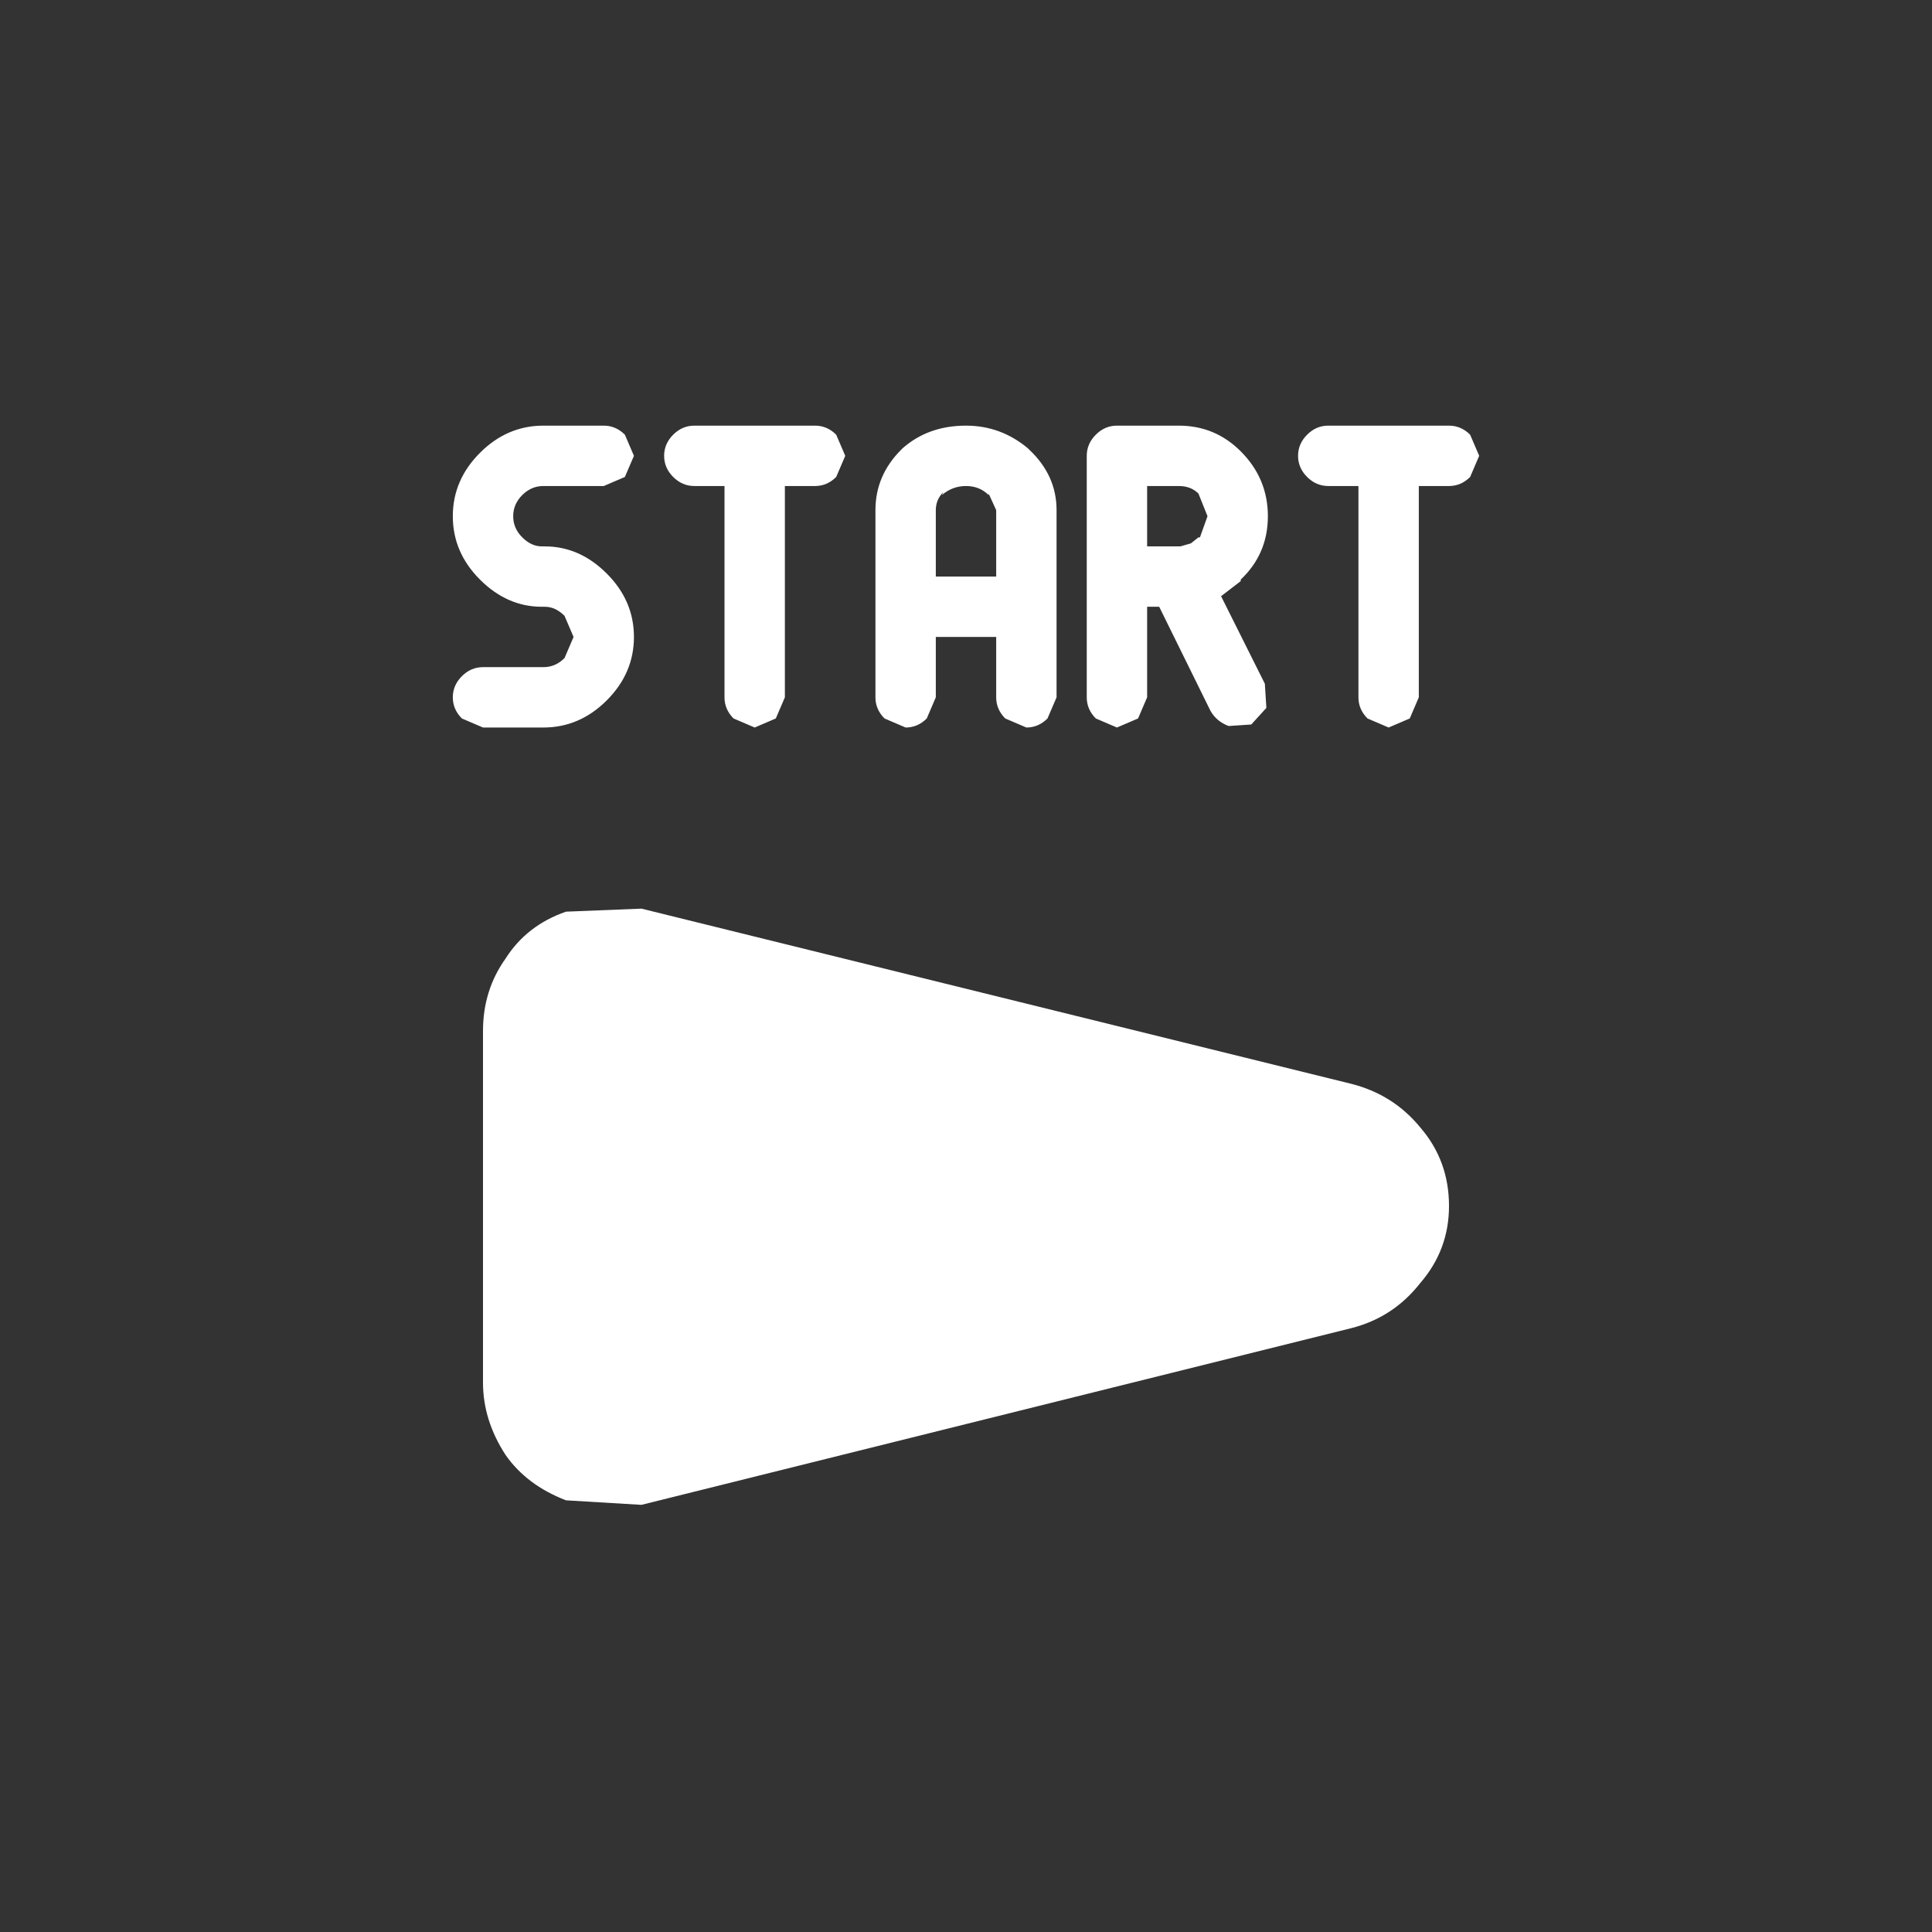<svg viewBox="0 0 64 64"  xmlns="http://www.w3.org/2000/svg" xmlns:xlink="http://www.w3.org/1999/xlink">
  <rect x="0" y="0" width="64" height="64" fill="#333333" stroke="none"/>
  <defs/>
  <g>
    <path stroke="none" fill="#FFFFFF" d="M41.1 19.2 L41.1 19.25 40.45 19.75 41.9 22.65 41.95 23.45 41.45 24 40.7 24.05 Q40.3 23.9 40.1 23.55 L38.4 20.1 38 20.1 38 23.1 37.7 23.8 37 24.1 36.3 23.8 Q36 23.5 36 23.1 L36 15.1 Q36 14.7 36.3 14.4 36.6 14.1 37 14.1 L39.05 14.1 Q40.25 14.1 41.1 14.95 42 15.85 42 17.1 42 18.35 41.1 19.2 M48 14.1 Q48.4 14.1 48.7 14.4 L49 15.1 48.7 15.8 Q48.4 16.1 48 16.1 L47 16.1 47 23.1 46.7 23.8 46 24.1 45.3 23.8 Q45 23.5 45 23.1 L45 16.1 44 16.1 Q43.6 16.1 43.3 15.8 43 15.5 43 15.1 43 14.7 43.3 14.4 43.6 14.1 44 14.1 L48 14.1 M21.25 30.1 L44.75 35.9 Q46.15 36.25 47.05 37.35 48 38.45 48 39.95 48 41.4 47.05 42.5 46.15 43.65 44.75 44 L21.25 49.85 18.75 49.7 Q17.45 49.2 16.75 48.2 16 47.05 16 45.8 L16 34.15 Q16 32.8 16.75 31.75 17.45 30.65 18.75 30.2 L21.25 30.1 M31 16.9 L31 19.1 33 19.1 33 16.9 32.75 16.35 32.75 16.4 Q32.45 16.1 32 16.1 31.55 16.1 31.2 16.4 L31.25 16.3 Q31 16.55 31 16.9 M39.1 18.1 L39.45 18 39.7 17.8 39.75 17.8 40 17.1 39.7 16.35 Q39.45 16.1 39.05 16.1 L38 16.1 38 18.1 39.1 18.1 M18 16.1 Q17.6 16.1 17.3 16.4 17 16.7 17 17.1 17 17.5 17.3 17.8 17.6 18.1 17.95 18.1 L18.05 18.1 Q19.2 18.1 20.1 19 21 19.9 21 21.1 21 22.3 20.1 23.2 19.2 24.1 18 24.1 L16 24.1 15.3 23.8 Q15 23.5 15 23.1 15 22.7 15.3 22.4 15.6 22.1 16 22.1 L18 22.1 Q18.4 22.1 18.7 21.8 L19 21.1 18.7 20.4 Q18.4 20.1 18.05 20.1 L17.95 20.1 Q16.8 20.1 15.9 19.2 15 18.3 15 17.1 15 15.9 15.9 15 16.8 14.1 18 14.1 L20 14.1 Q20.4 14.1 20.7 14.4 L21 15.1 20.7 15.8 20 16.1 18 16.1 M23 16.1 Q22.6 16.1 22.3 15.8 22 15.5 22 15.1 22 14.7 22.3 14.4 22.6 14.1 23 14.1 L27 14.1 Q27.4 14.1 27.7 14.4 L28 15.1 27.7 15.8 Q27.4 16.1 27 16.1 L26 16.1 26 23.1 25.7 23.8 25 24.1 24.3 23.8 Q24 23.5 24 23.1 L24 16.1 23 16.1 M29 16.9 Q29 15.75 29.85 14.9 L29.9 14.85 Q30.75 14.1 32 14.1 33.15 14.1 34.05 14.85 L34.1 14.9 Q35 15.75 35 16.9 L35 23.1 34.7 23.8 Q34.4 24.1 34 24.1 L33.3 23.8 Q33 23.5 33 23.1 L33 21.1 31 21.1 31 23.1 30.7 23.8 Q30.4 24.1 30 24.1 L29.3 23.8 Q29 23.5 29 23.1 L29 16.9"/>
  </g>
</svg>
